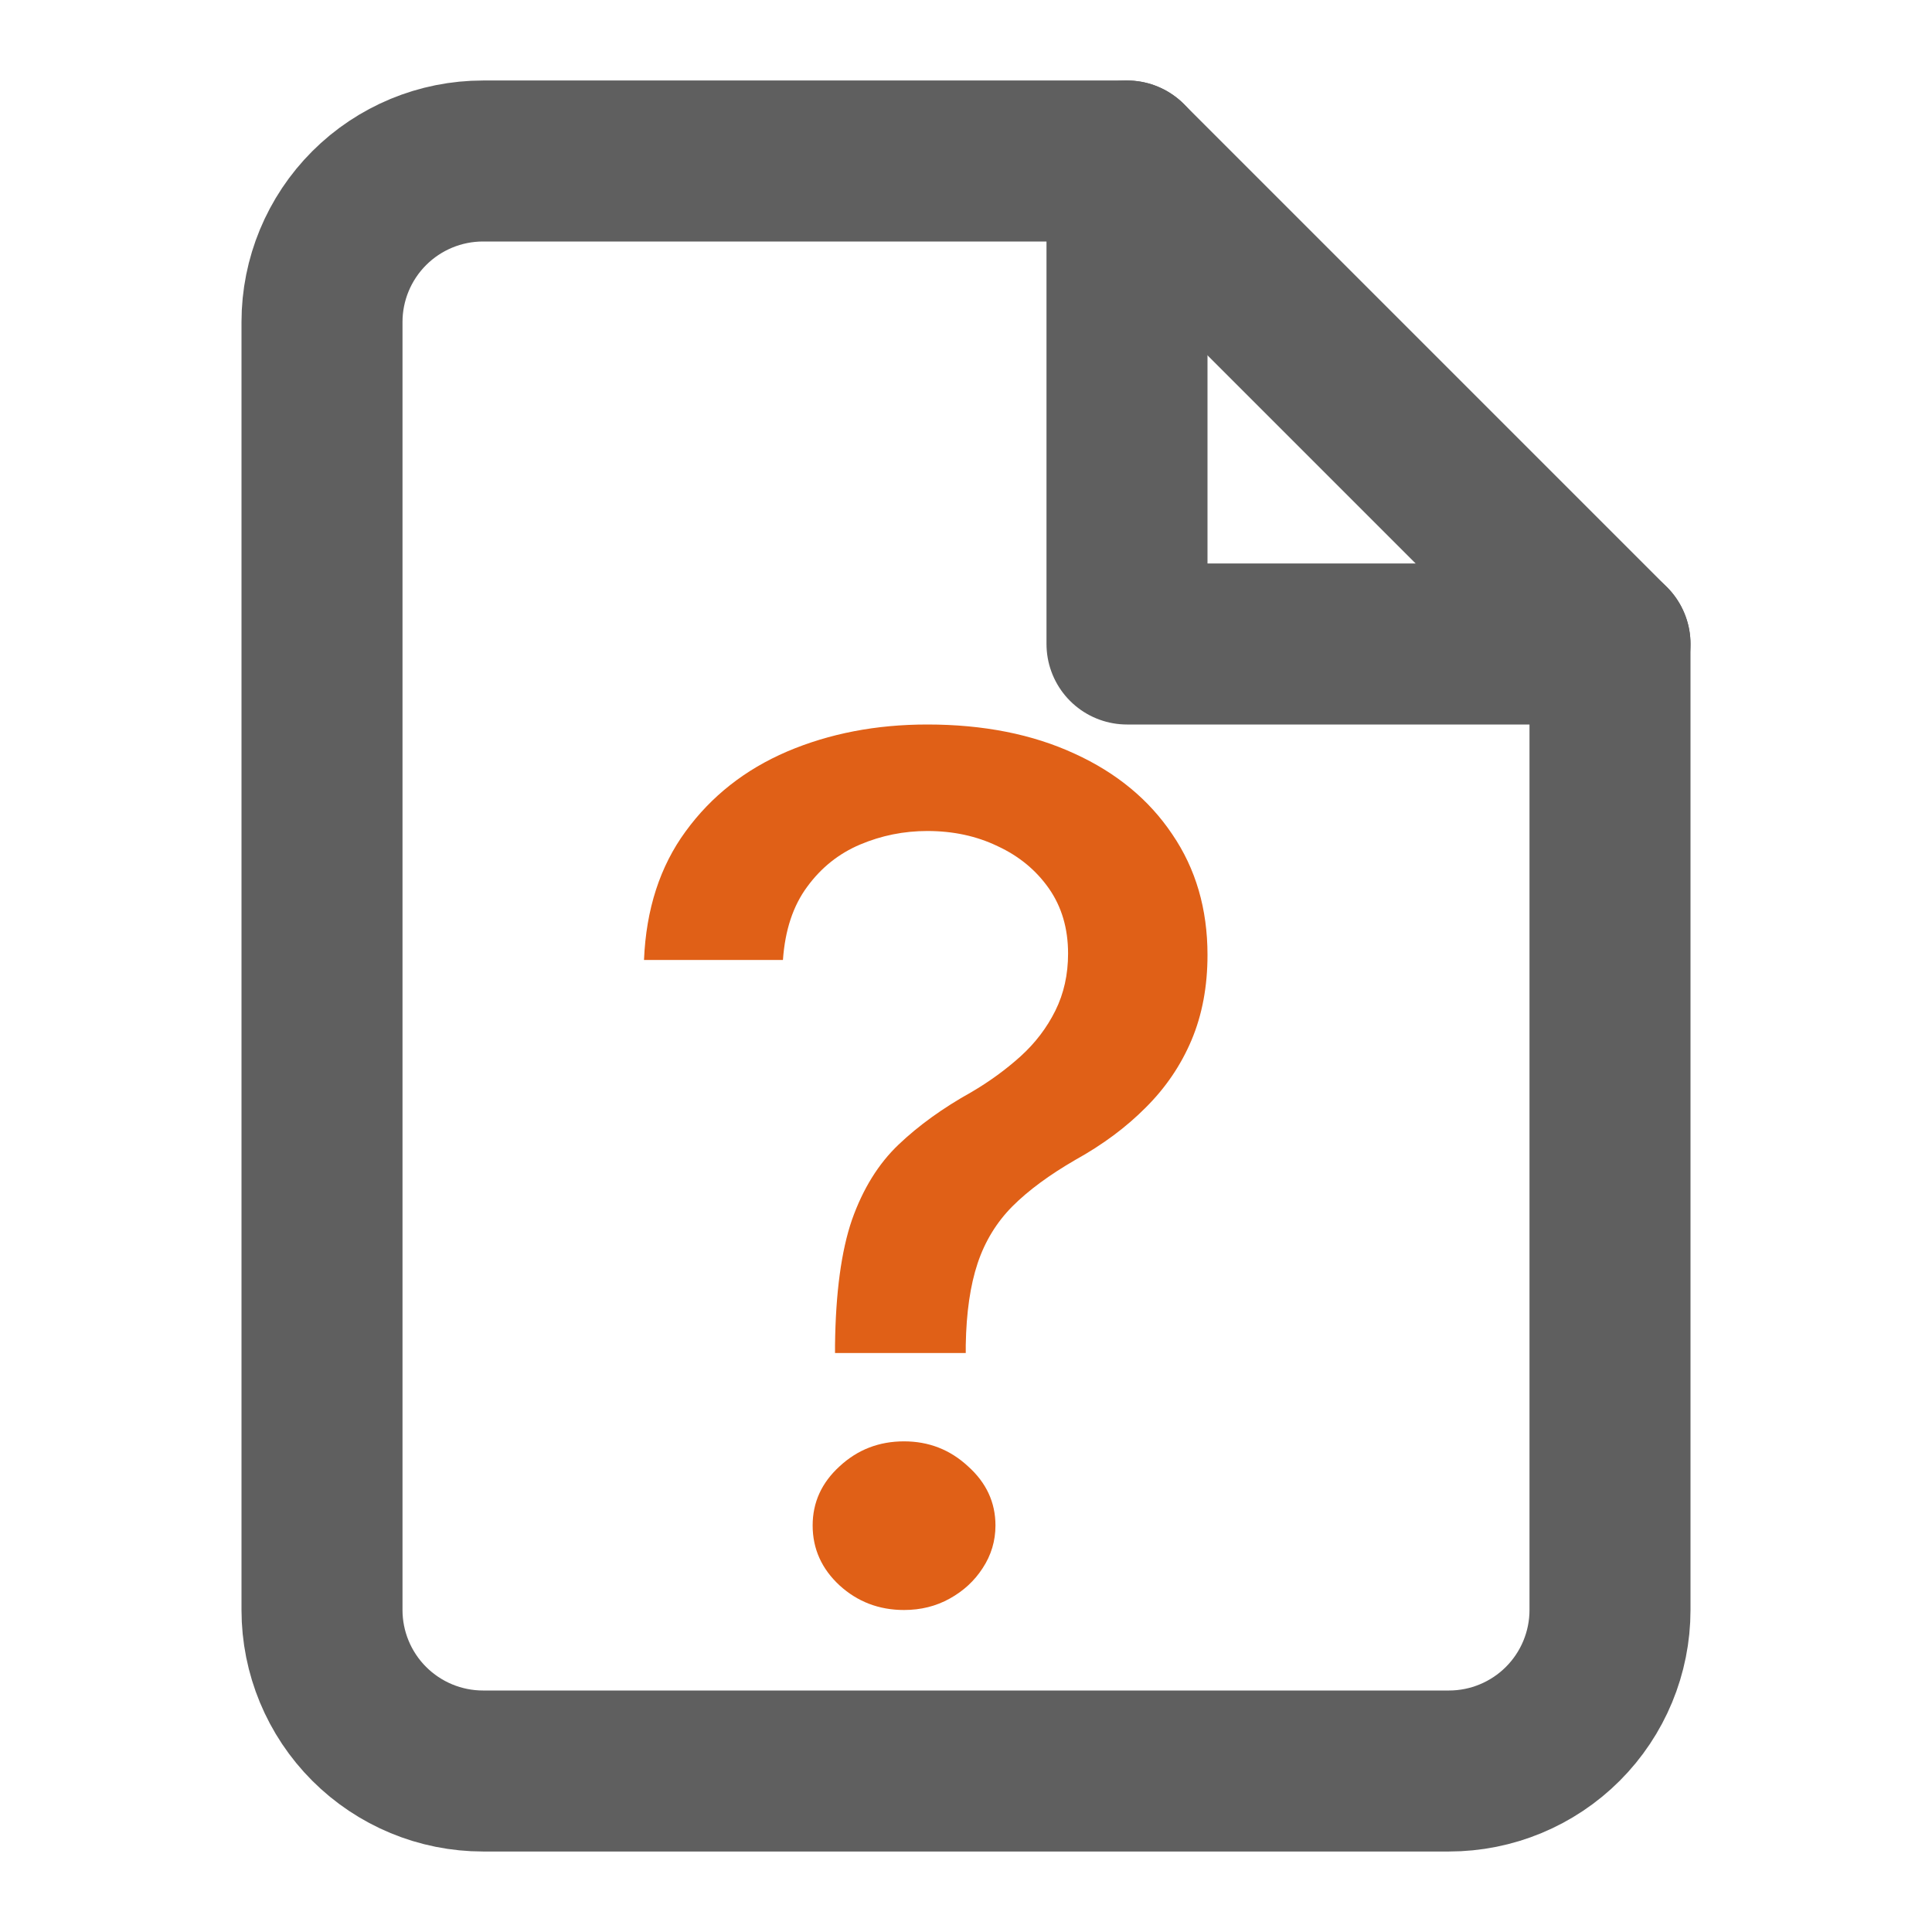<svg width="24" height="24" viewBox="0 0 24 24" fill="none" xmlns="http://www.w3.org/2000/svg">
    <g clip-path="url(#clip0_976_26343)">
        <g clip-path="url(#clip1_976_26343)">
            <path d="M14 2H6C5.47 2 4.961 2.211 4.586 2.586C4.211 2.961 4 3.47 4 4V20C4 20.53 4.211 21.039 4.586 21.414C4.961 21.789 5.47 22 6 22H18C18.53 22 19.039 21.789 19.414 21.414C19.789 21.039 20 20.53 20 20V8L14 2Z"
                  stroke="#5F5F5F" stroke-width="2" stroke-linecap="round" stroke-linejoin="round"/>
            <path d="M14 2V8H20" stroke="#5F5F5F" stroke-width="2" stroke-linecap="round" stroke-linejoin="round"/>
            <path d="M10.373 16.808V16.708C10.381 16.057 10.451 15.539 10.583 15.154C10.719 14.769 10.912 14.457 11.162 14.219C11.412 13.981 11.713 13.764 12.065 13.568C12.292 13.435 12.496 13.286 12.678 13.122C12.86 12.957 13.004 12.768 13.11 12.555C13.216 12.341 13.268 12.105 13.268 11.846C13.268 11.534 13.189 11.265 13.03 11.037C12.871 10.81 12.659 10.635 12.394 10.512C12.133 10.386 11.842 10.323 11.52 10.323C11.228 10.323 10.95 10.379 10.685 10.491C10.42 10.603 10.201 10.778 10.027 11.016C9.853 11.251 9.752 11.553 9.726 11.925H8C8.026 11.294 8.199 10.762 8.517 10.328C8.835 9.891 9.255 9.56 9.777 9.336C10.303 9.112 10.884 9 11.52 9C12.216 9 12.826 9.121 13.348 9.362C13.87 9.6 14.275 9.935 14.563 10.365C14.854 10.792 15 11.291 15 11.862C15 12.254 14.934 12.607 14.801 12.922C14.669 13.234 14.48 13.512 14.234 13.757C13.991 14.002 13.7 14.219 13.359 14.408C13.038 14.594 12.776 14.786 12.576 14.986C12.379 15.185 12.235 15.421 12.144 15.694C12.053 15.967 12.004 16.305 11.997 16.708V16.808H10.373ZM11.23 20C10.92 20 10.653 19.898 10.43 19.695C10.207 19.489 10.095 19.24 10.095 18.95C10.095 18.663 10.207 18.418 10.43 18.215C10.653 18.008 10.92 17.905 11.23 17.905C11.537 17.905 11.802 18.008 12.025 18.215C12.252 18.418 12.366 18.663 12.366 18.95C12.366 19.142 12.313 19.319 12.207 19.48C12.105 19.638 11.968 19.764 11.798 19.858C11.628 19.953 11.438 20 11.23 20Z"
                  fill="#E06017"/>
        </g>
    </g>
    <defs>
        <clipPath id="clip0_976_26343">
            <rect width="24" height="24" fill="white"/>
        </clipPath>
        <clipPath id="clip1_976_26343">
            <rect width="24" height="24" fill="white"/>
        </clipPath>
    </defs>
</svg>
